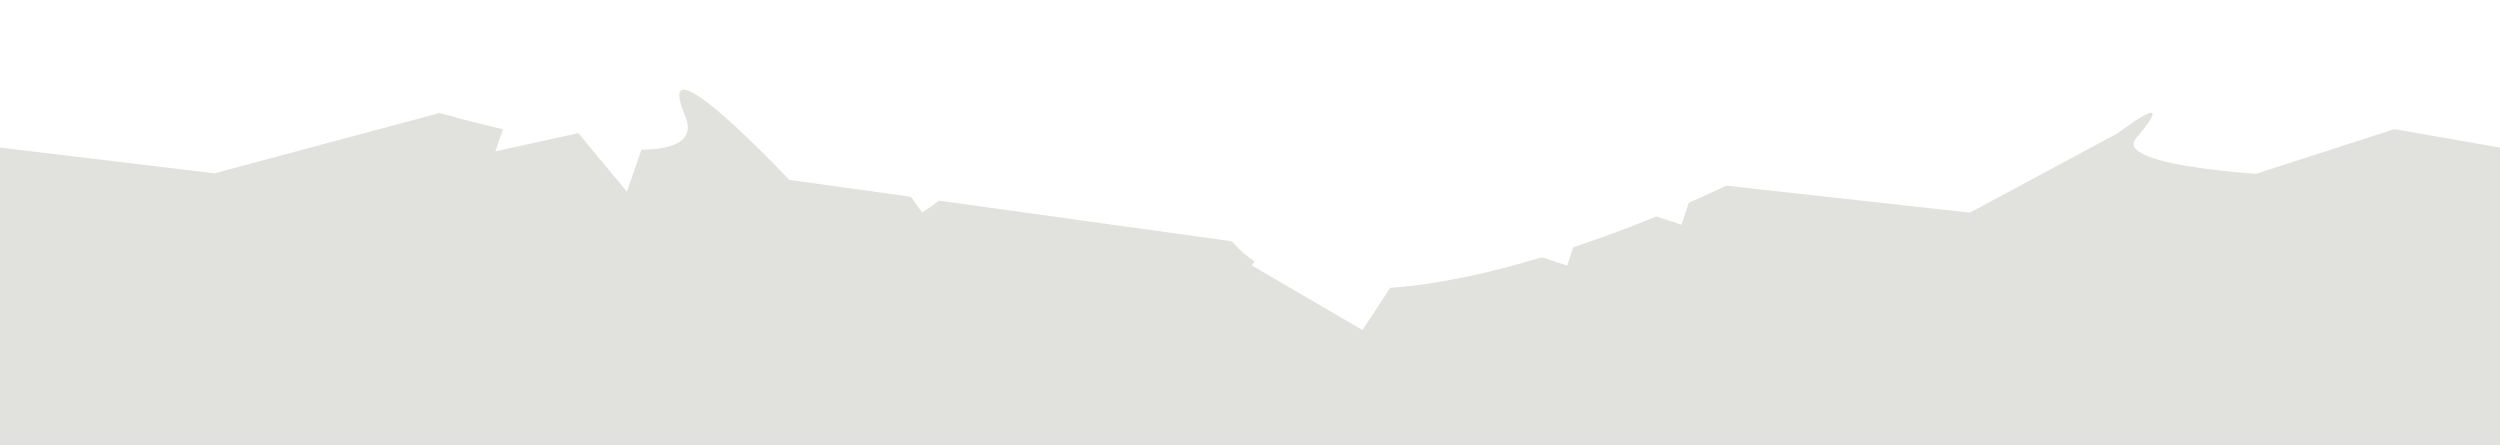 <?xml version="1.0" encoding="UTF-8" standalone="no"?>
<!DOCTYPE svg PUBLIC "-//W3C//DTD SVG 1.1//EN" "http://www.w3.org/Graphics/SVG/1.1/DTD/svg11.dtd">
<!-- Created with Vectornator (http://vectornator.io/) -->
<svg height="100%" stroke-miterlimit="10" style="fill-rule:nonzero;clip-rule:evenodd;stroke-linecap:round;stroke-linejoin:round;" version="1.1" viewBox="0 0 3370.82 600.109" width="100%" xml:space="preserve" xmlns="http://www.w3.org/2000/svg" xmlns:vectornator="http://vectornator.io" xmlns:xlink="http://www.w3.org/1999/xlink">
<defs/>
<clipPath id="ArtboardFrame">
<rect height="600.109" width="3370.82" x="0" y="0"/>
</clipPath>
<g clip-path="url(#ArtboardFrame)" id="Layer-1" vectornator:layerName="Layer 1">
<path d="M921.719 120.944C914.042 121.18 913.233 131.101 923.75 156.069C937.796 189.415 909.712 201.247 864.844 201.881L845.312 258.413L779.812 179.538L667.938 204.069L678.188 174.35C629.279 162.947 592.75 152.35 592.75 152.35L289.219 233.694L0 198.975L0 1524.73L3370.81 1524.73L3370.81 198.975L3228.41 174.163L3041.69 234.35C3041.69 234.35 2849.65 222.488 2880.03 186.6C2941.91 113.516 2855.72 179.413 2855.72 179.413L2656.09 286.725L2327.44 250.319C2327.44 250.319 2307.92 259.789 2277 273.35L2267.31 303.038L2233.28 291.913C2201.26 304.994 2162.91 319.569 2121.22 333.475L2113.19 358.1L2078.97 346.913C2012.68 366.916 1941.08 383.435 1874.44 388.069L1837 445.006L1687.88 357.944L1691.38 352.6C1680.14 344.898 1669.94 335.881 1661.03 325.319L1266.34 270.6L1243.47 286.756L1228.31 265.319L1064.22 242.569C1064.22 242.569 949.136 120.101 921.719 120.944Z" fill="#e1e1dd" fill-rule="nonzero" opacity="1" stroke="none" vectornator:layerName="Curve 1"/>
</g>
</svg>
